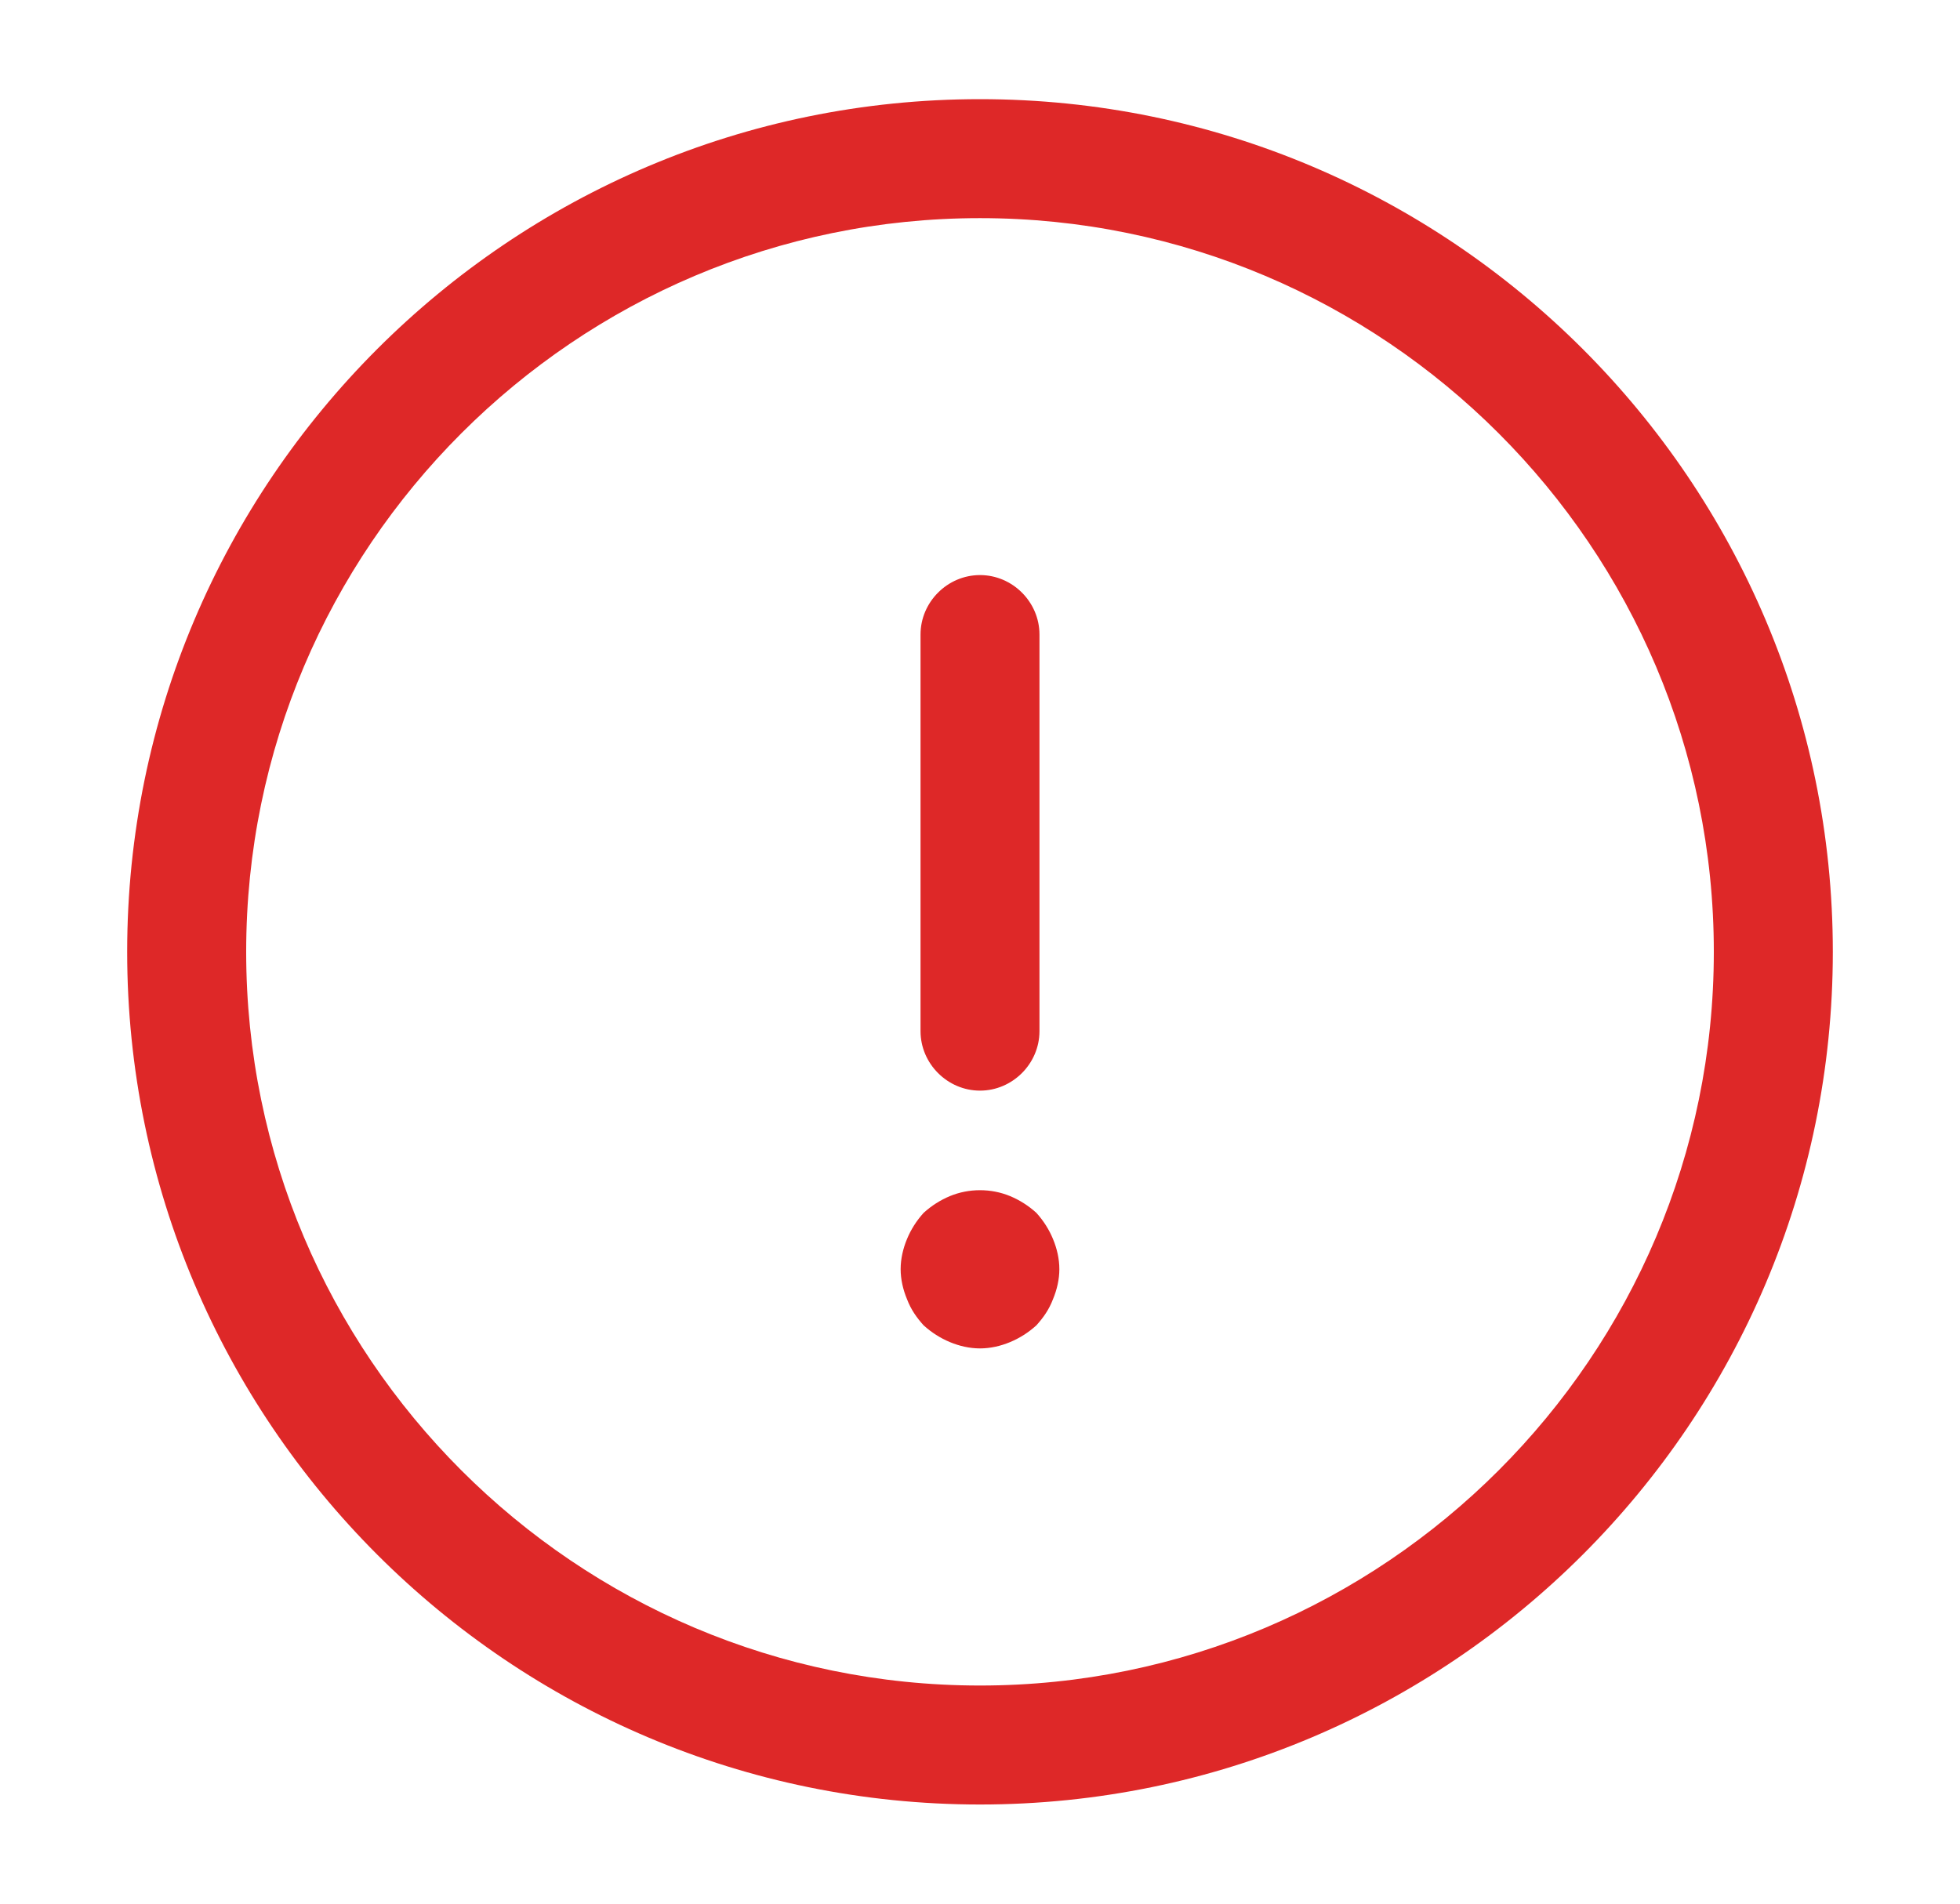 <svg width="35" height="34" viewBox="0 0 35 34" fill="none" xmlns="http://www.w3.org/2000/svg">
<path d="M17.5 32.229C9.099 32.229 2.271 25.401 2.271 17C2.271 8.599 9.099 1.771 17.5 1.771C25.901 1.771 32.729 8.599 32.729 17C32.729 25.401 25.901 32.229 17.5 32.229ZM17.5 3.896C10.275 3.896 4.396 9.775 4.396 17C4.396 24.225 10.275 30.104 17.5 30.104C24.725 30.104 30.604 24.225 30.604 17C30.604 9.775 24.725 3.896 17.5 3.896Z" fill="#DE2828"/>
<path d="M17.5 19.479C16.919 19.479 16.438 18.997 16.438 18.417V11.333C16.438 10.752 16.919 10.271 17.5 10.271C18.081 10.271 18.562 10.752 18.562 11.333V18.417C18.562 18.997 18.081 19.479 17.5 19.479Z" fill="#DE2828"/>
<path d="M17.5 24.083C17.316 24.083 17.132 24.041 16.962 23.97C16.792 23.899 16.636 23.8 16.494 23.672C16.367 23.531 16.267 23.389 16.197 23.205C16.126 23.035 16.083 22.851 16.083 22.667C16.083 22.483 16.126 22.298 16.197 22.128C16.267 21.958 16.367 21.802 16.494 21.661C16.636 21.533 16.792 21.434 16.962 21.363C17.302 21.222 17.698 21.222 18.038 21.363C18.208 21.434 18.364 21.533 18.506 21.661C18.633 21.802 18.733 21.958 18.803 22.128C18.874 22.298 18.917 22.483 18.917 22.667C18.917 22.851 18.874 23.035 18.803 23.205C18.733 23.389 18.633 23.531 18.506 23.672C18.364 23.8 18.208 23.899 18.038 23.97C17.868 24.041 17.684 24.083 17.5 24.083Z" fill="#DE2828"/>
</svg>
